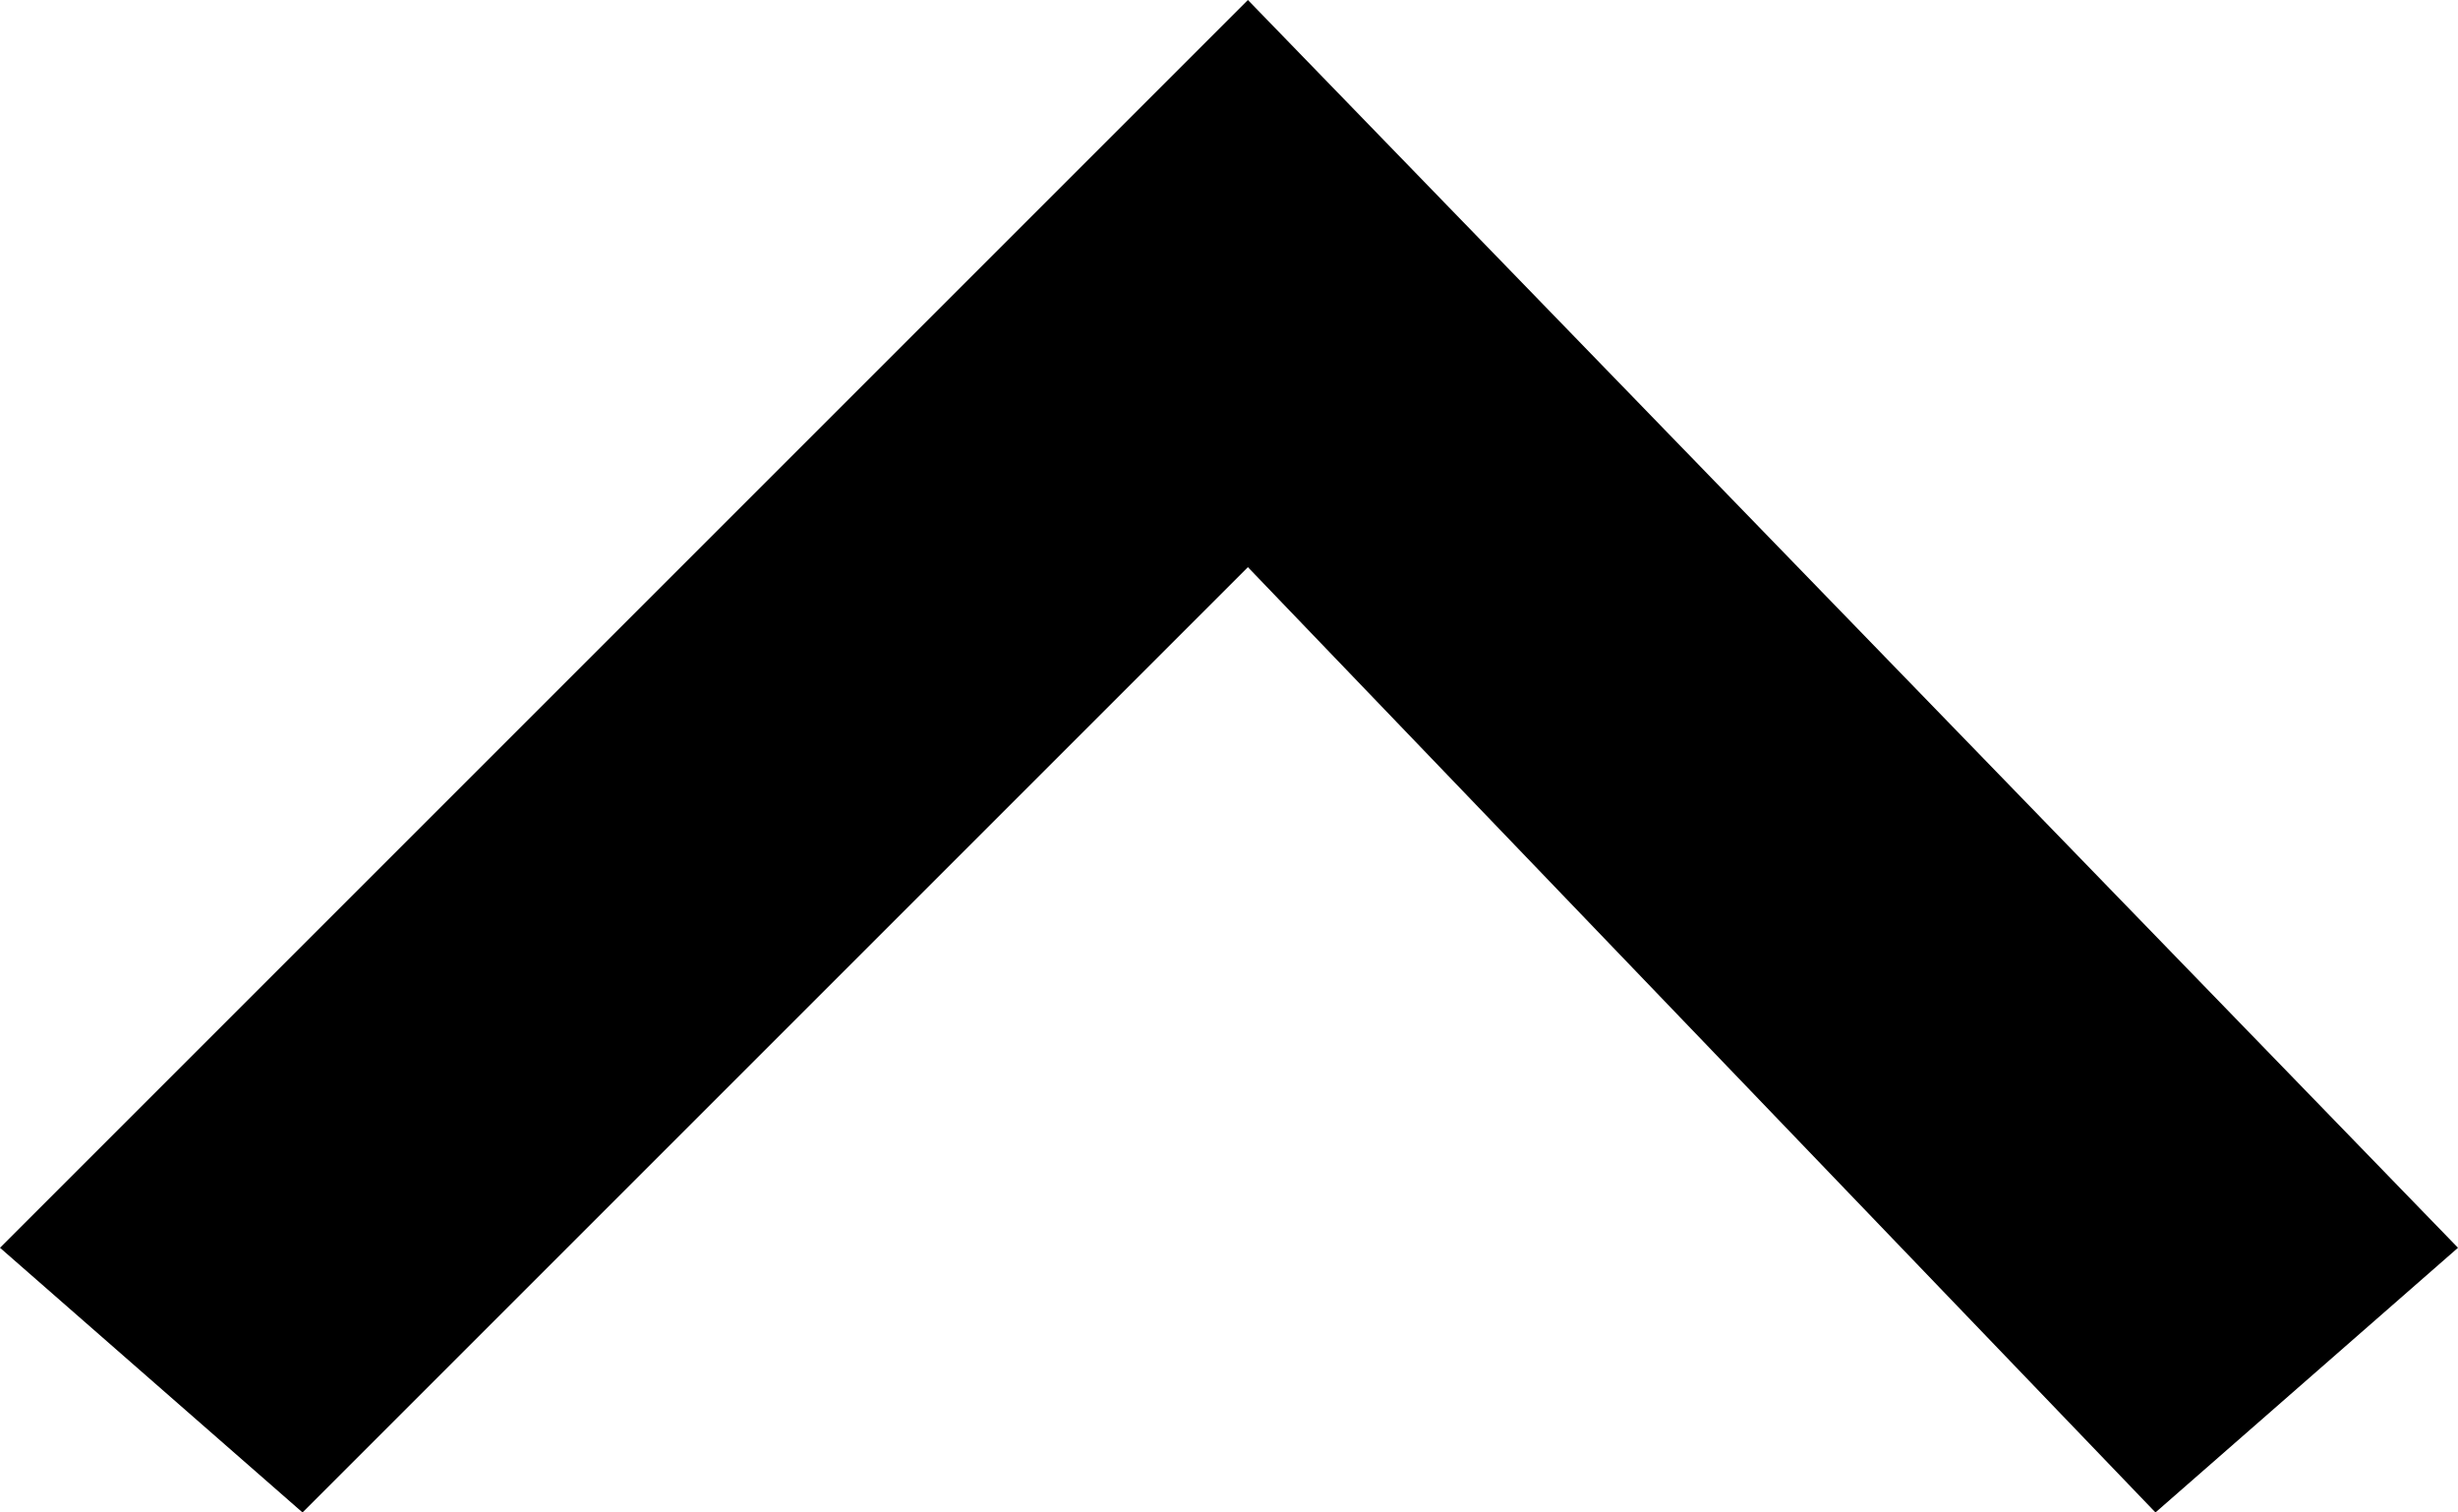 <?xml version="1.0" encoding="utf-8"?>
<!-- Generator: Adobe Illustrator 19.2.1, SVG Export Plug-In . SVG Version: 6.00 Build 0)  -->
<svg version="1.1" id="Layer_1" xmlns="http://www.w3.org/2000/svg" xmlns:xlink="http://www.w3.org/1999/xlink" x="0px" y="0px"
	 width="6.5px" height="4px" viewBox="0 0 6.5 4" style="enable-background:new 0 0 6.5 4;" xml:space="preserve">
<style type="text/css">
	.st0{fill-rule:evenodd;clip-rule:evenodd;}
</style>
<polygon class="st0" points="3.3,0 6.5,3.3 5.7,4 3.3,1.5 0.8,4 0,3.3 3.3,0 3.3,0 "/>
</svg>
